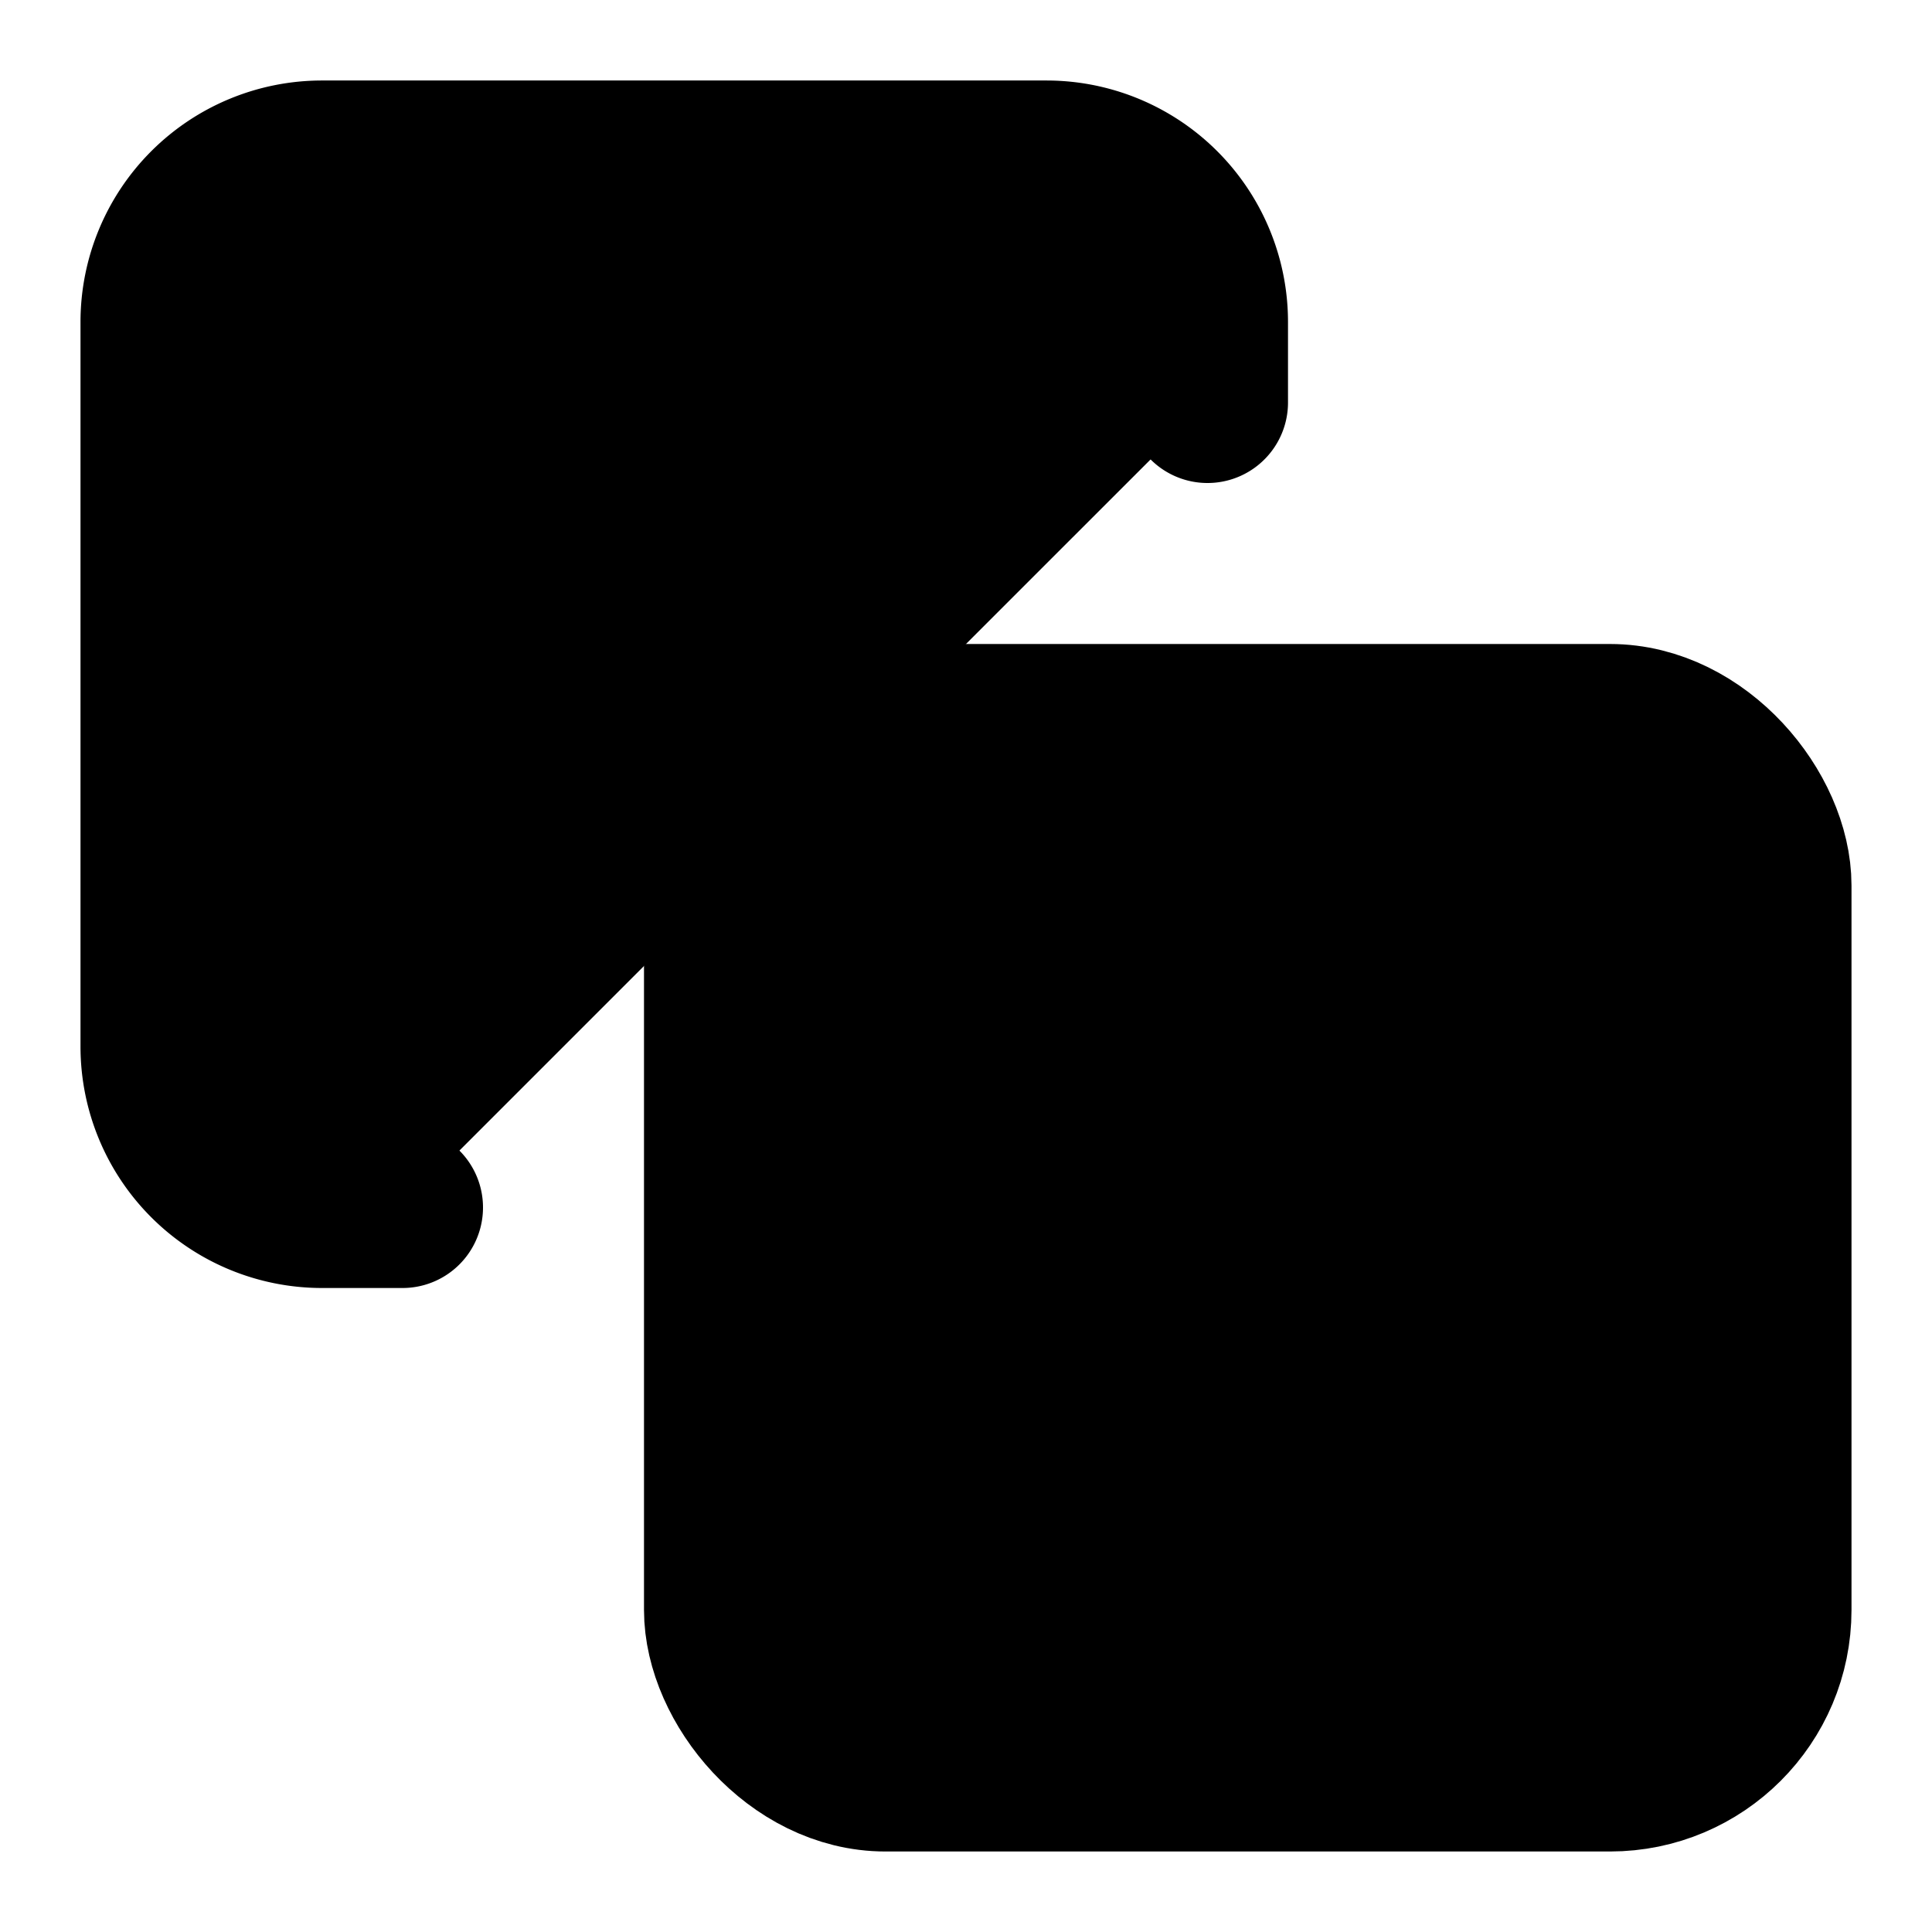 <svg xmlns="http://www.w3.org/2000/svg" width="1.5em" height="1.5em">
    <g id="tuiIconCopyLarge" xmlns="http://www.w3.org/2000/svg">
        <svg x="50%" y="50%" width="1.5em" height="1.5em" overflow="visible" viewBox="0 0 24 24">
            <svg x="-12" y="-12">
                <svg
                    xmlns="http://www.w3.org/2000/svg"
                    width="24"
                    height="24"
                    viewBox="0 0 24 24"
                    stroke="currentColor"
                    stroke-width="2"
                    stroke-linecap="round"
                    stroke-linejoin="round"
                >
                    <rect x="9" y="9" vector-effect="non-scaling-stroke" width="13" height="13" rx="2" ry="2" />
                    <path
                        vector-effect="non-scaling-stroke"
                        d="M5 15H4a2 2 0 0 1-2-2V4a2 2 0 0 1 2-2h9a2 2 0 0 1 2 2v1"
                    />
                </svg>
            </svg>
        </svg>
    </g>
</svg>
